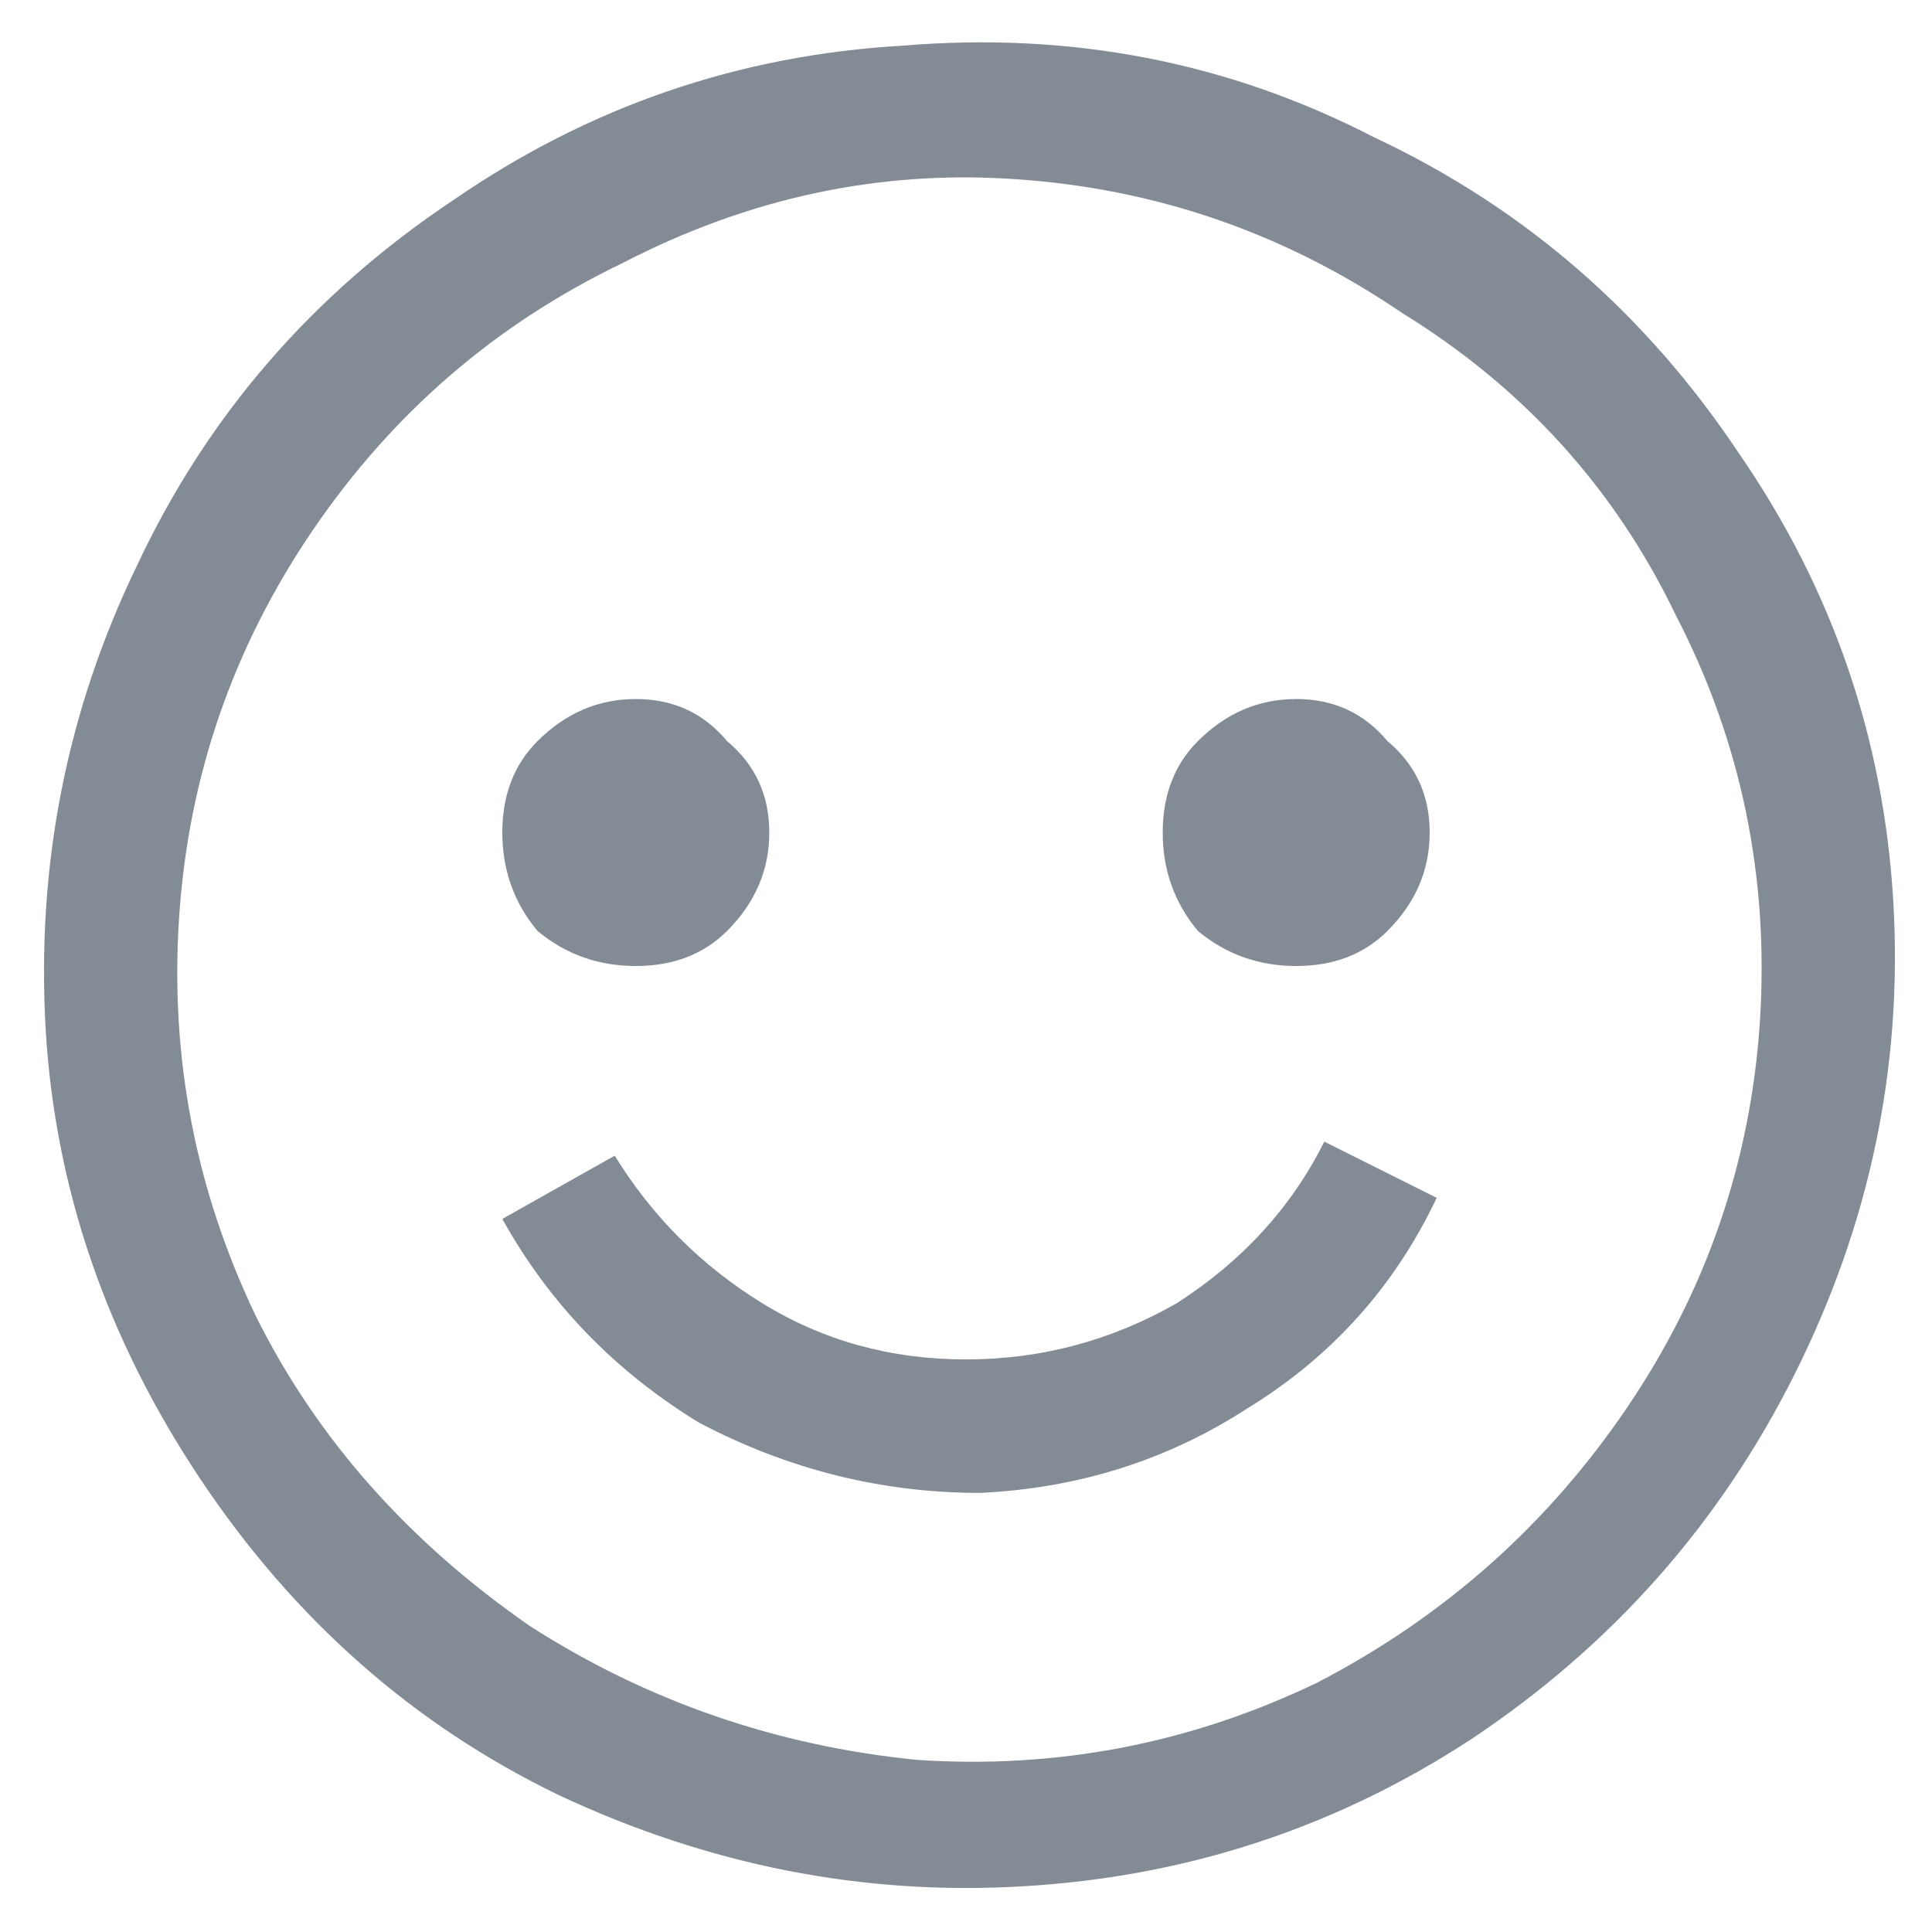 <svg width="22" height="22" viewBox="0 0 22 22" fill="none" xmlns="http://www.w3.org/2000/svg">
<path d="M5.16 2.28C6.707 1.213 8.413 0.627 10.28 0.52C12.2 0.36 13.987 0.707 15.64 1.56C17.347 2.36 18.733 3.56 19.8 5.16C20.867 6.707 21.453 8.413 21.56 10.28C21.667 12.147 21.293 13.933 20.44 15.64C19.587 17.347 18.36 18.733 16.76 19.8C15.213 20.813 13.507 21.373 11.64 21.48C9.827 21.587 8.067 21.24 6.36 20.44C4.707 19.64 3.347 18.44 2.28 16.84C1.213 15.24 0.627 13.533 0.52 11.72C0.413 9.853 0.76 8.093 1.56 6.44C2.36 4.733 3.56 3.347 5.16 2.28ZM6.04 18.52C7.373 19.373 8.84 19.88 10.44 20.04C12.04 20.147 13.56 19.853 15 19.16C16.44 18.413 17.613 17.373 18.52 16.04C19.427 14.707 19.933 13.24 20.04 11.64C20.147 9.987 19.827 8.44 19.08 7C18.387 5.56 17.347 4.413 15.96 3.56C14.627 2.653 13.16 2.147 11.56 2.04C10.013 1.933 8.52 2.253 7.08 3C5.64 3.693 4.467 4.707 3.56 6.04C2.653 7.373 2.147 8.84 2.04 10.44C1.933 12.04 2.227 13.56 2.92 15C3.613 16.387 4.653 17.56 6.04 18.52ZM8.76 9.48C8.76 9.907 8.6 10.28 8.28 10.6C8.013 10.867 7.667 11 7.24 11C6.813 11 6.44 10.867 6.12 10.6C5.853 10.28 5.72 9.907 5.72 9.48C5.72 9.053 5.853 8.707 6.12 8.44C6.44 8.12 6.813 7.96 7.24 7.96C7.667 7.96 8.013 8.12 8.28 8.44C8.6 8.707 8.76 9.053 8.76 9.48ZM16.28 9.48C16.28 9.907 16.12 10.28 15.8 10.6C15.533 10.867 15.187 11 14.76 11C14.333 11 13.96 10.867 13.64 10.6C13.373 10.28 13.24 9.907 13.24 9.48C13.24 9.053 13.373 8.707 13.64 8.44C13.96 8.12 14.333 7.96 14.76 7.96C15.187 7.96 15.533 8.12 15.8 8.44C16.12 8.707 16.28 9.053 16.28 9.48ZM11 15.48C10.147 15.48 9.373 15.267 8.68 14.84C7.987 14.413 7.427 13.853 7 13.16L5.72 13.88C6.253 14.84 7 15.613 7.96 16.2C8.973 16.733 10.04 17 11.16 17C12.28 16.947 13.293 16.627 14.2 16.04C15.16 15.453 15.88 14.653 16.36 13.64L15.08 13C14.707 13.747 14.147 14.36 13.4 14.84C12.653 15.267 11.853 15.48 11 15.48Z" fill="#838B95"/>
</svg>
